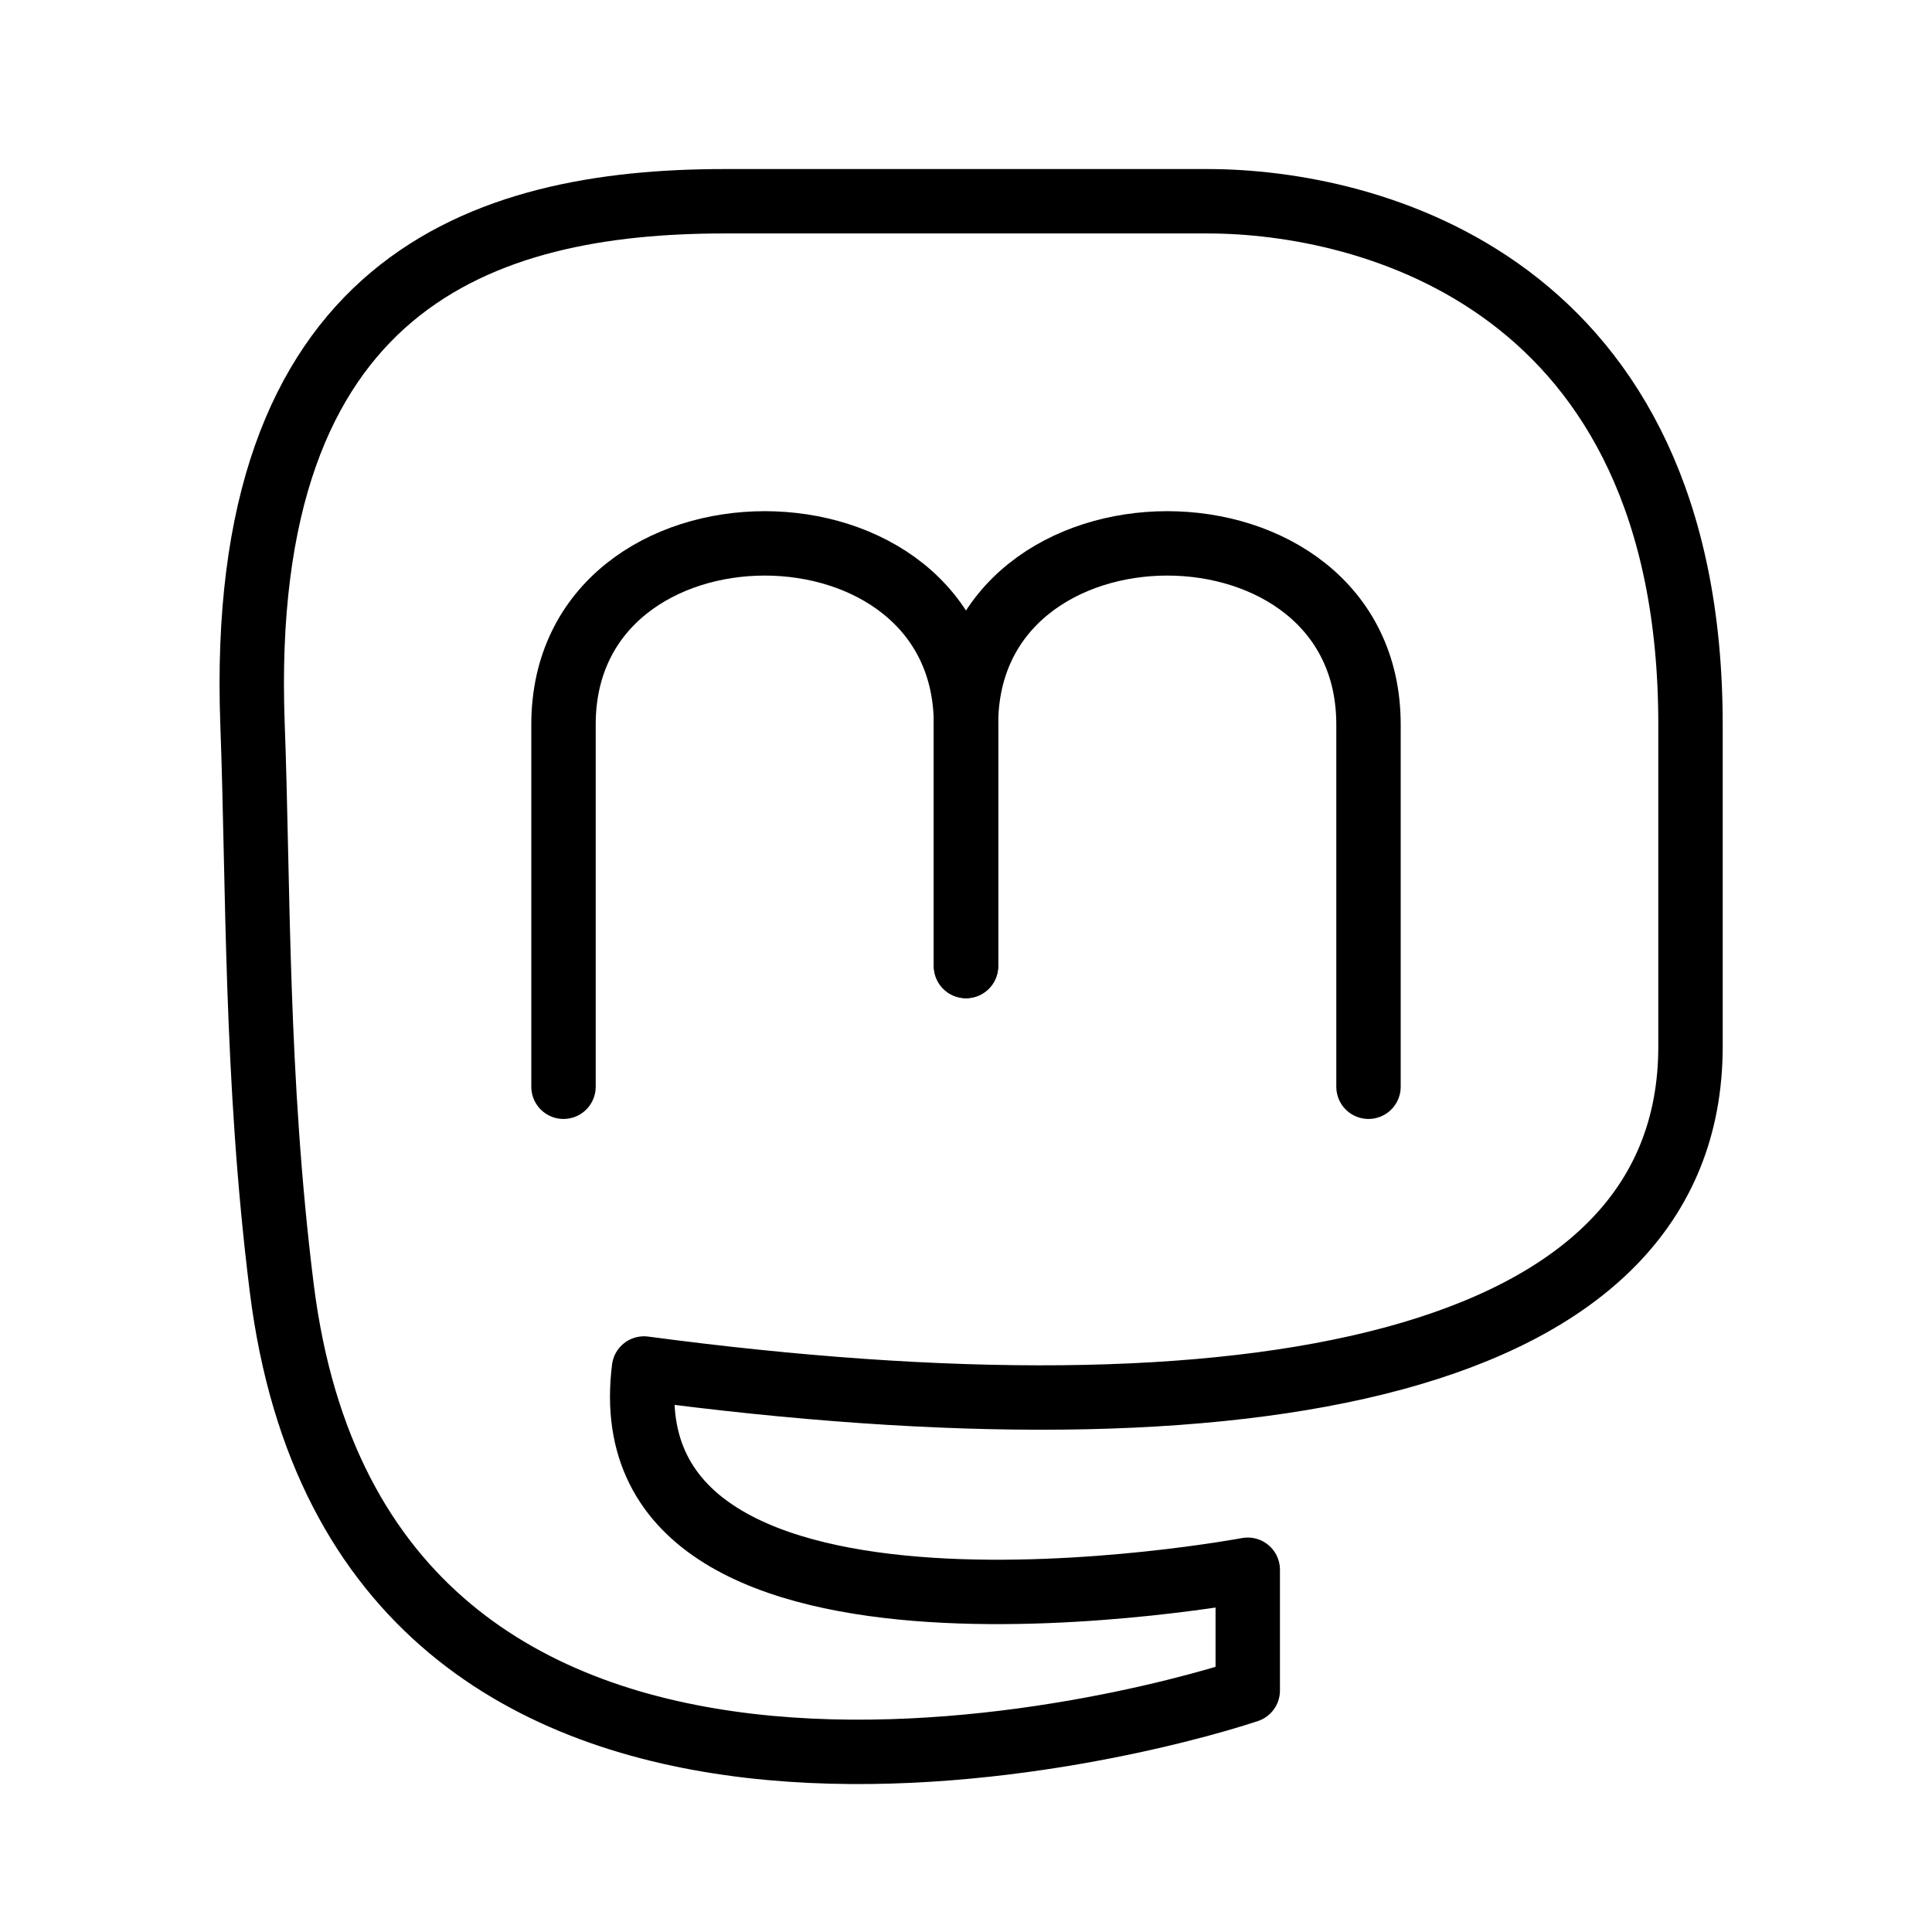 <?xml version="1.0" encoding="UTF-8"?><svg width="22px" height="22px" viewBox="0 0 24 24" stroke-width="0.8" fill="none" xmlns="http://www.w3.org/2000/svg" color="#000000"><path d="M7 13.5C7 13.5 7 10.757 7 9C7 6 12 6 12 9C12 10.172 12 12 12 12" stroke="#000000" stroke-width="0.8" stroke-linecap="round" stroke-linejoin="round"></path><path d="M17 13.5C17 13.5 17 10.757 17 9C17 6 12 6 12 9C12 10.172 12 12 12 12" stroke="#000000" stroke-width="0.8" stroke-linecap="round" stroke-linejoin="round"></path><path d="M8 17C15.5 18 21 17 21 13L21 9C21 3.5 17 2.5 15 2.5H9C6 2.5 2.933 3.5 3.137 9C3.211 10.987 3.173 13.385 3.5 16C4.5 24 14 21.5 15.5 21V19.5C15.5 19.5 7.5 21 8 17Z" stroke="#000000" stroke-width="0.8" stroke-linecap="round" stroke-linejoin="round"></path></svg>